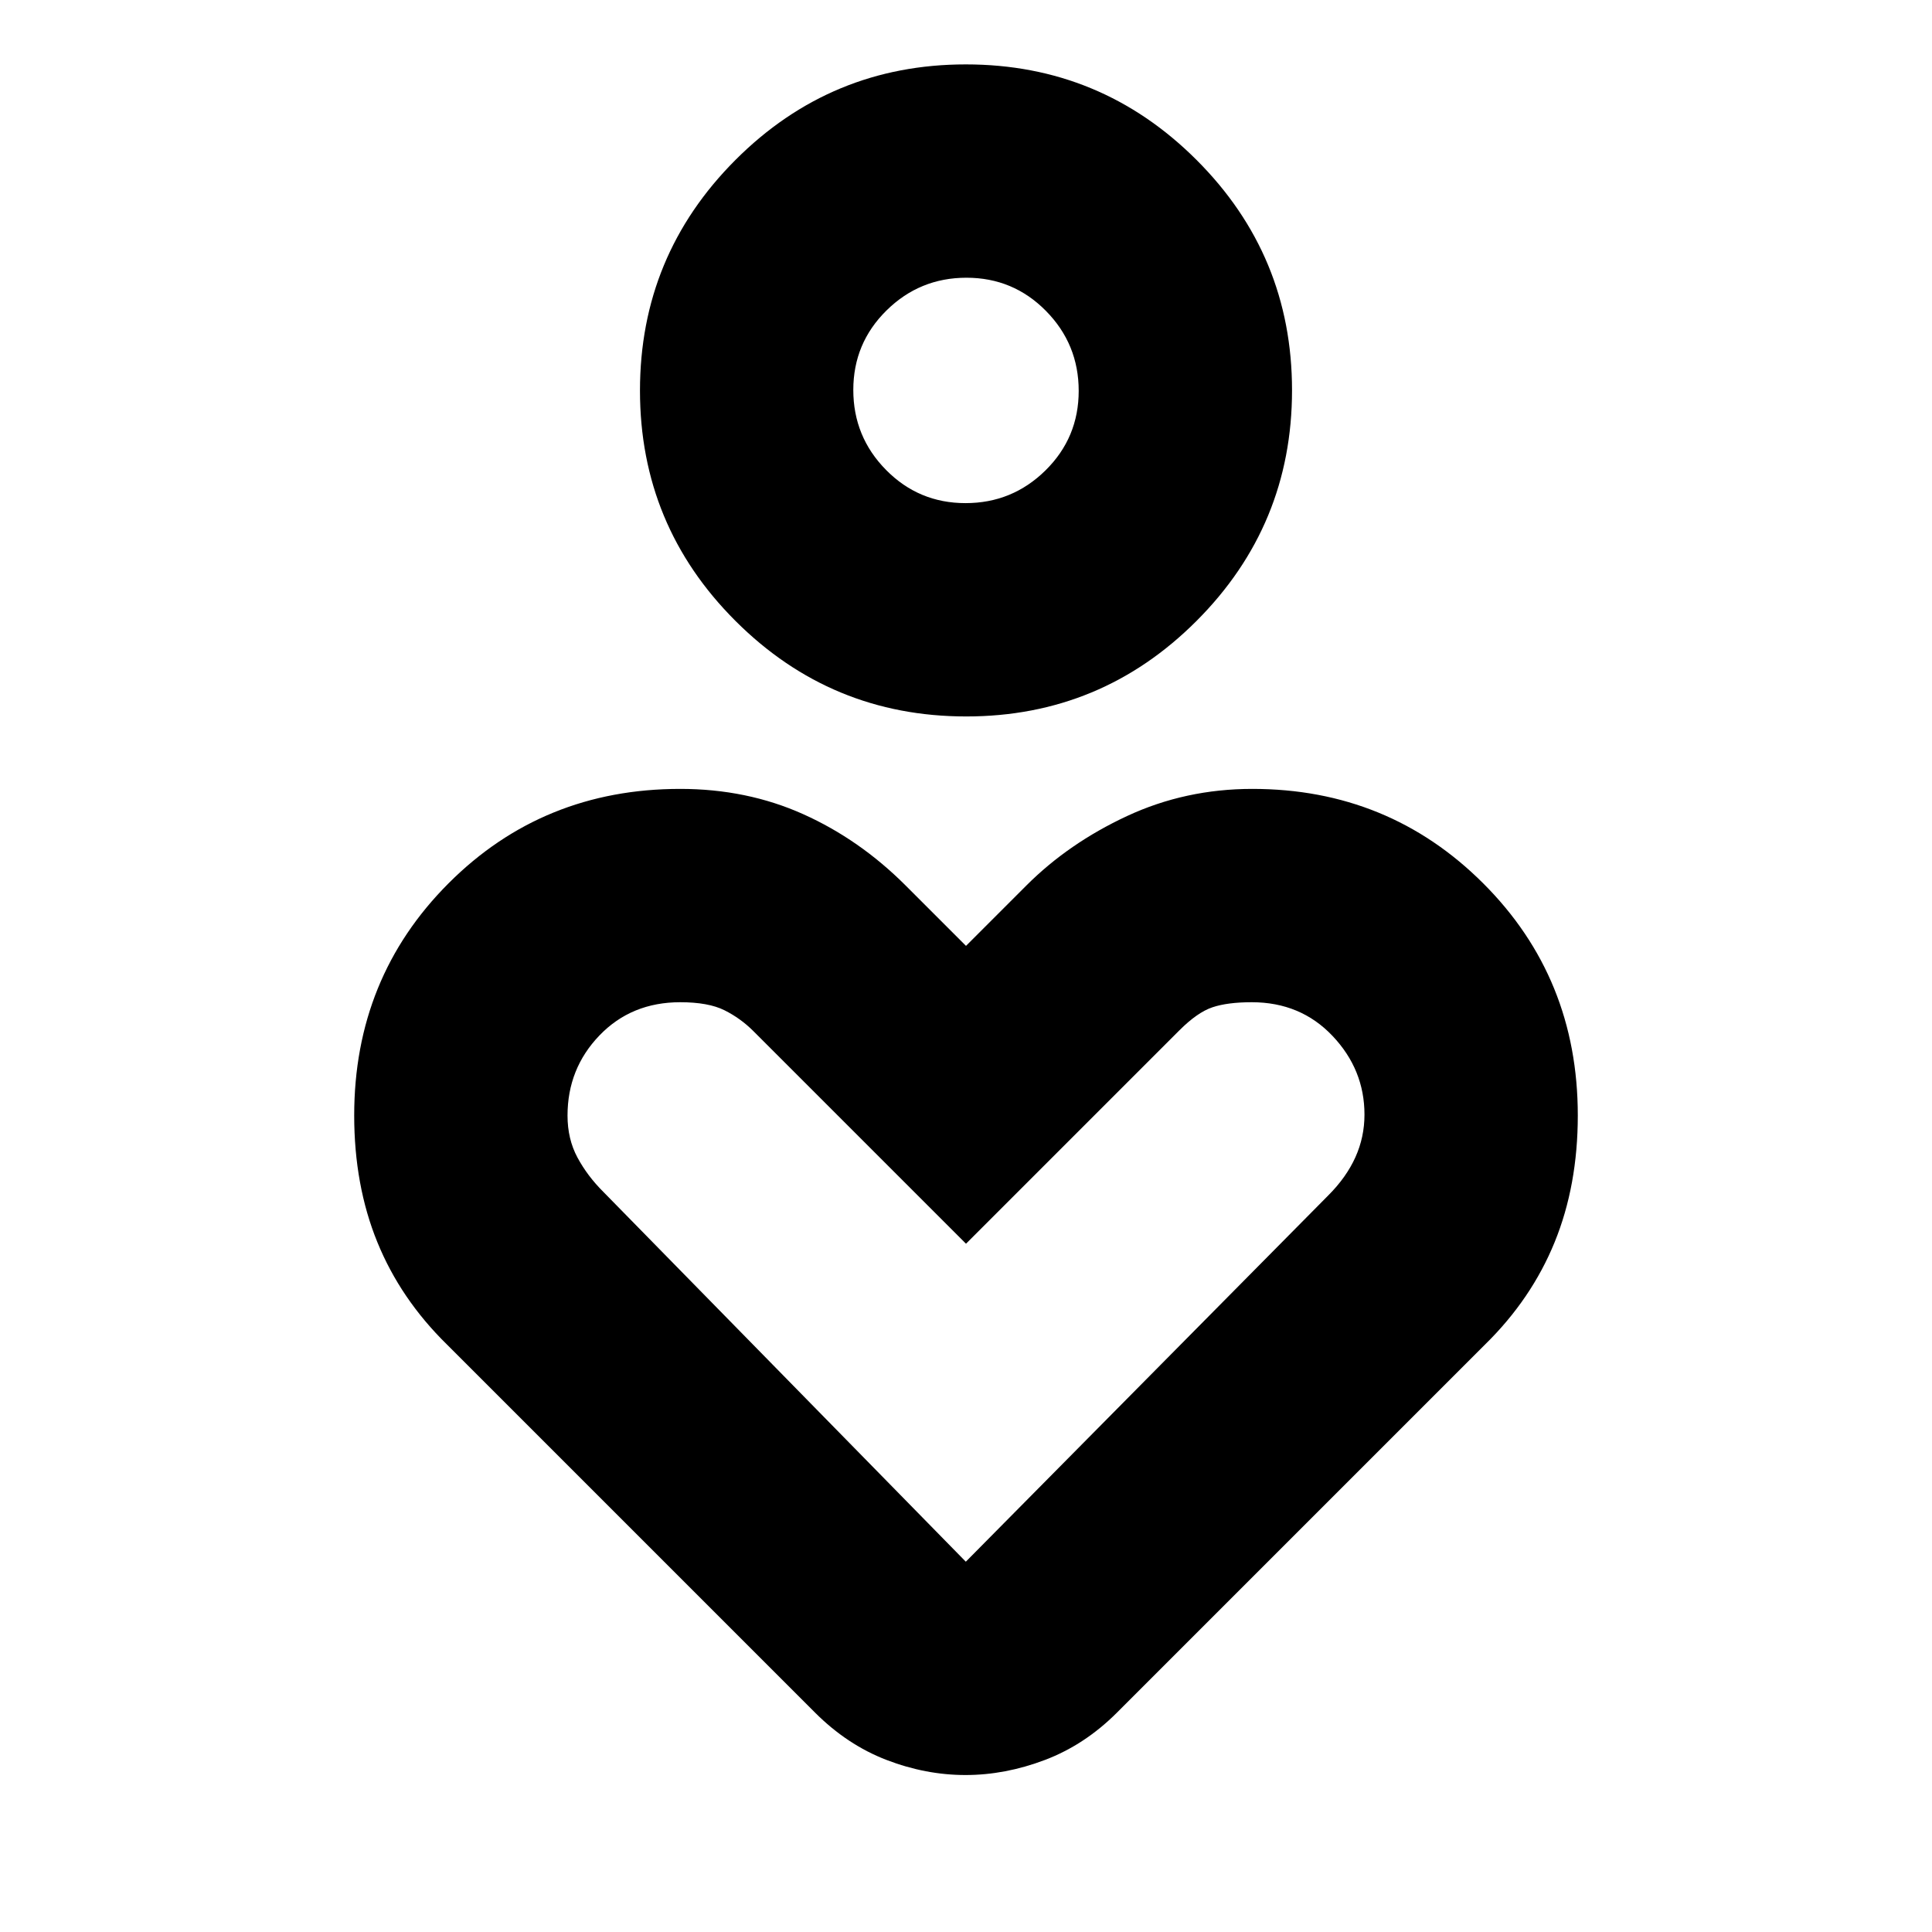 <svg xmlns="http://www.w3.org/2000/svg" height="24" viewBox="0 -960 960 960" width="24"><path d="M480.081-604Q413-604 365.5-651.419t-47.5-114.5Q318-833 365.419-880.5t114.5-47.5Q547-928 594.5-880.581t47.5 114.5Q642-699 594.581-651.5t-114.5 47.5Zm-.316-106Q503-710 519.5-726.265q16.5-16.264 16.5-39.5Q536-789 519.735-805.5q-16.264-16.5-39.5-16.5Q457-822 440.5-805.735q-16.5 16.264-16.5 39.5Q424-743 440.265-726.5q16.264 16.5 39.5 16.5ZM405-109 222-292q-23-22.571-34.5-50.786Q176-371 176-405.765q0-68.37 46.864-115.303Q269.729-568 338-568q33.143 0 61.143 12.571 28 12.572 50.857 35.429l30 30 30-30q21-21 50-34.5t62.284-13.5Q690-568 737-521.068q47 46.933 47 115.303 0 34.765-11.5 62.979Q761-314.571 738-292L555-109q-16 16-35.75 23.5t-39.5 7.5Q460-78 440.5-85.5T405-109Zm74.906-75L660-366q9-9 13.5-19t4.5-21.167q0-22.333-15.867-39.083Q646.267-462 622-462q-12 0-19.5 2.5T586-448L480-342 374.34-447.66Q368-454 360-458t-22-4q-24.267 0-40.133 16.5Q282-429 282-405.667q0 11.667 4.948 20.855 4.947 9.187 12.864 17.062L479.906-184ZM480-766Zm0 443Z"/></svg>